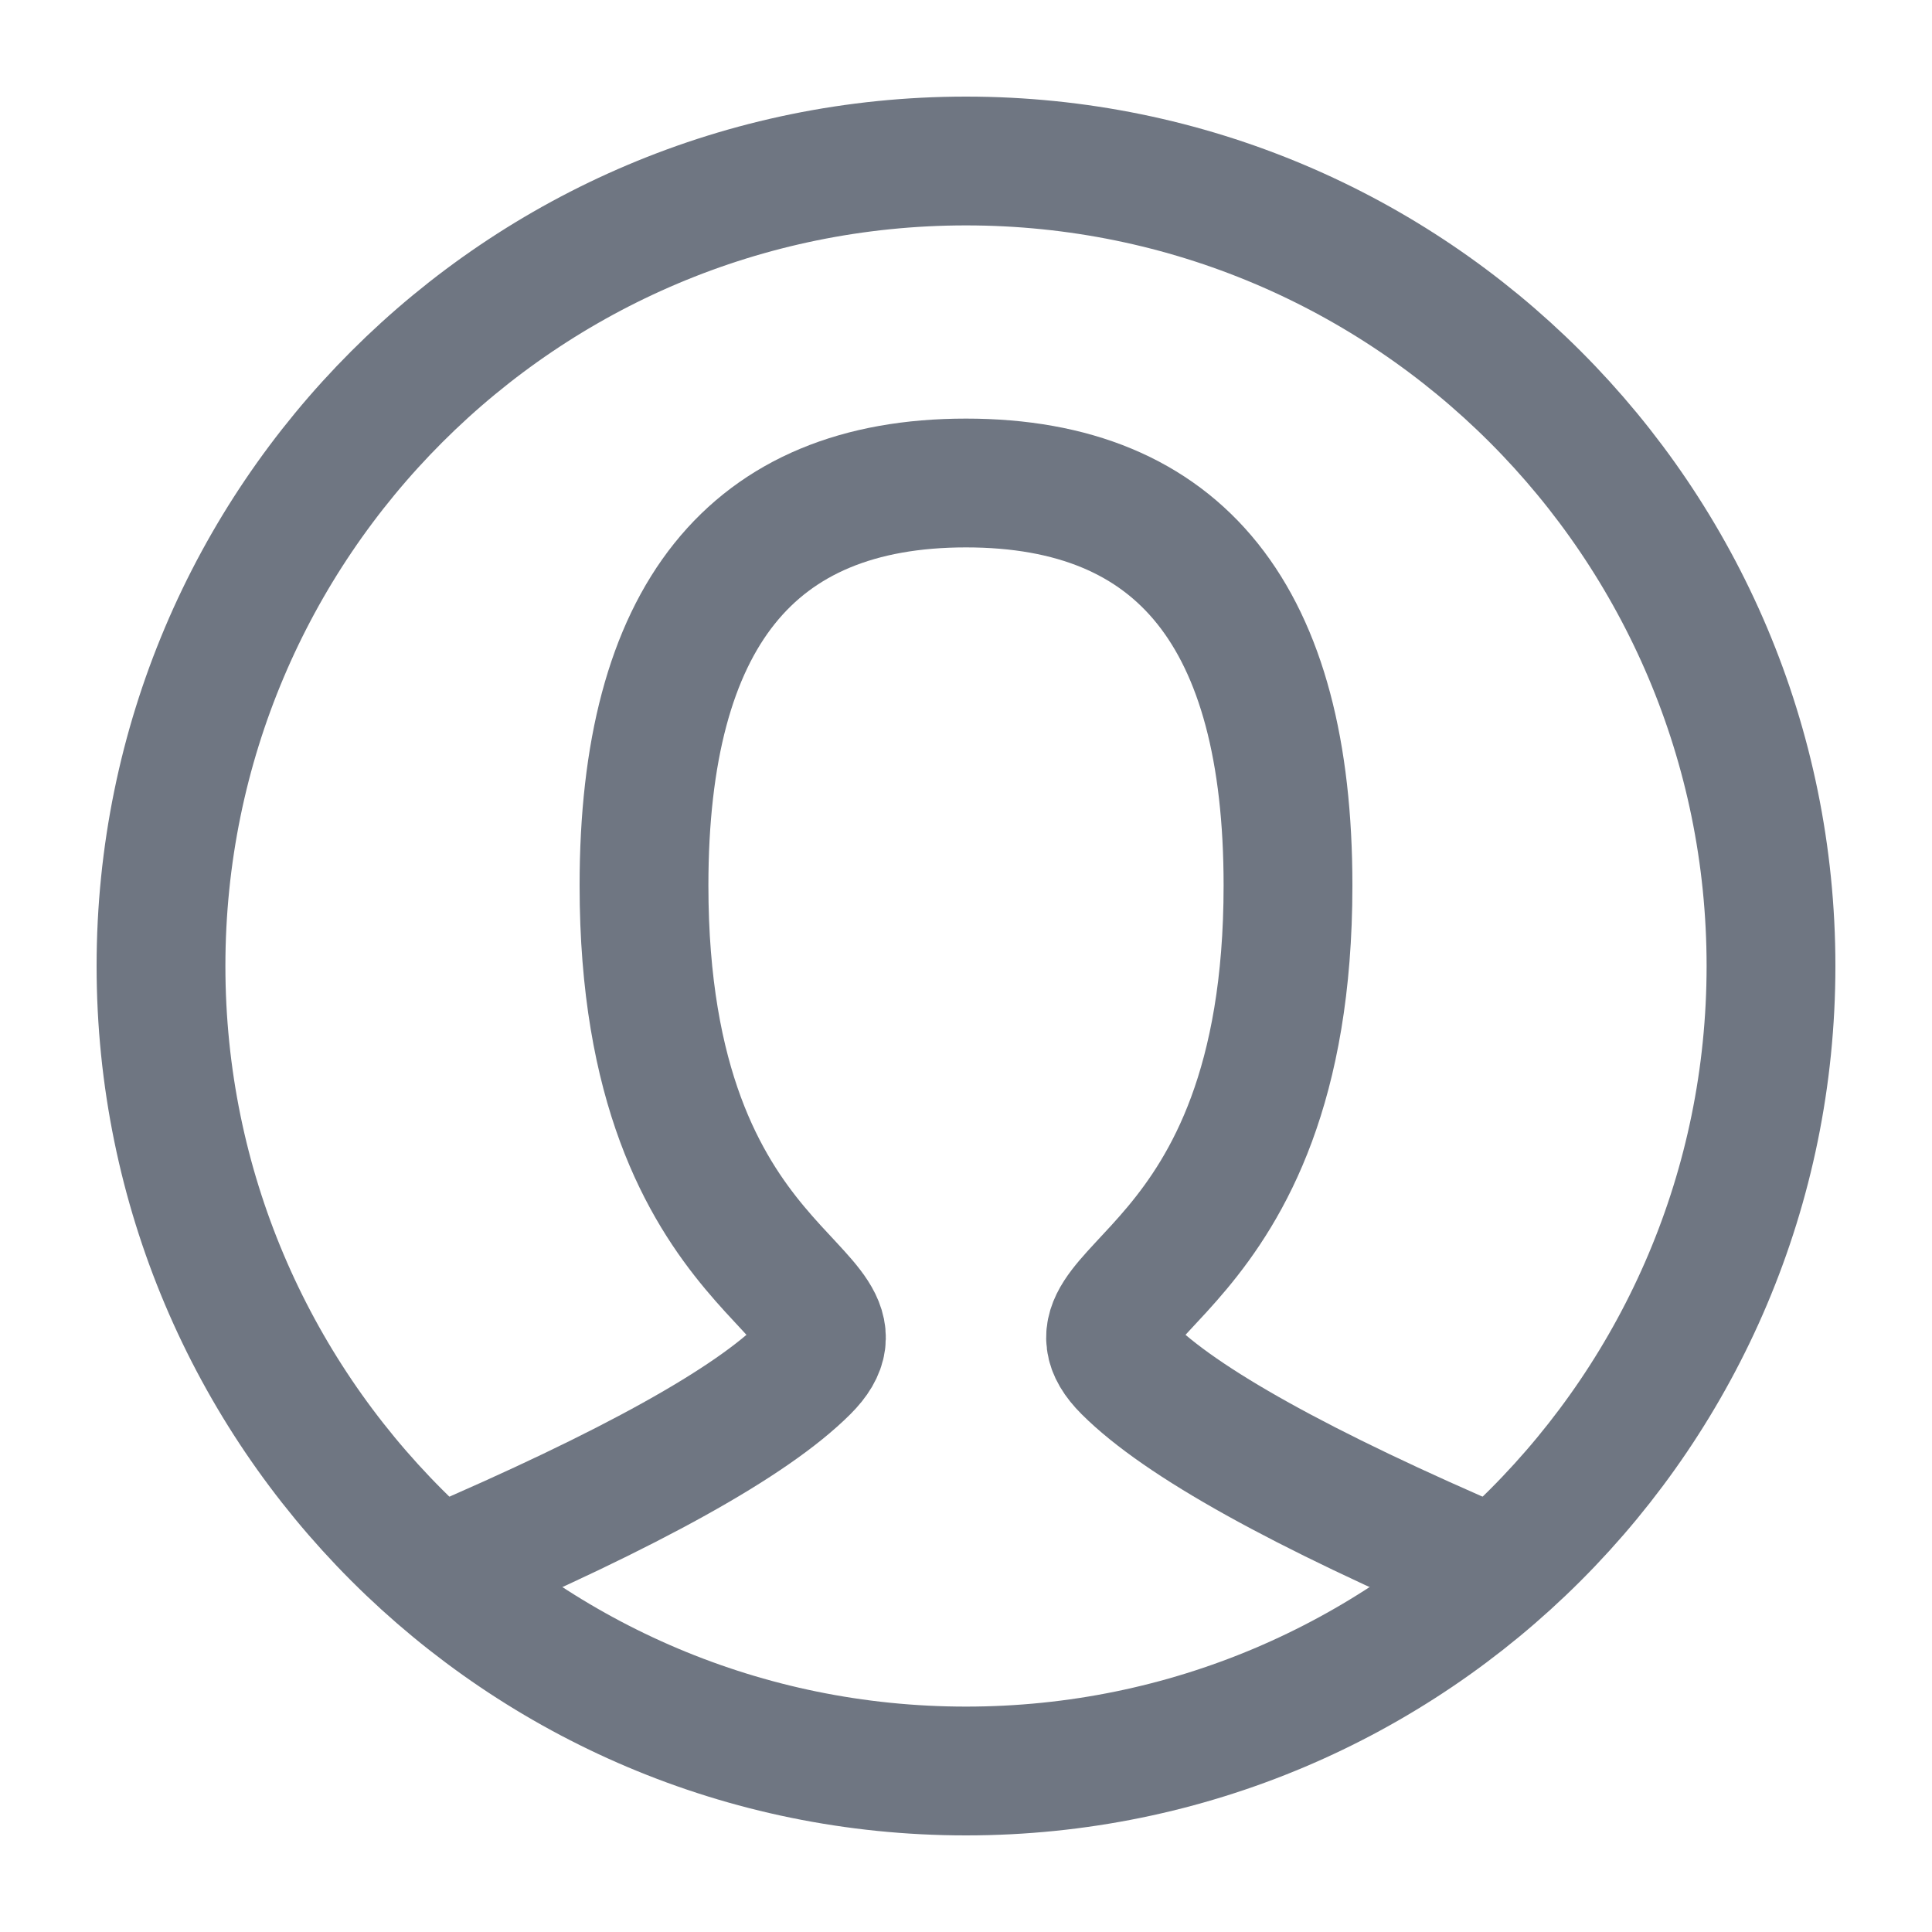 <svg width="30" height="30" fill="none" xmlns="http://www.w3.org/2000/svg"><path d="M6.875 24.375c2.917-1.25 4.792-2.292 5.625-3.125C13.75 20 10 20 10 13.75c0-4.167 1.667-6.25 5-6.25s5 2.083 5 6.25c0 6.25-3.75 6.25-2.5 7.5.833.833 2.708 1.875 5.625 3.125" stroke="#6F7682" stroke-width="2" stroke-linecap="round"/><path d="M15 27.5c6.904 0 12.5-5.596 12.5-12.5S21.904 2.5 15 2.5 2.5 8.096 2.5 15 8.096 27.5 15 27.5z" stroke="#6F7682" stroke-width="2" stroke-linecap="square"/></svg>